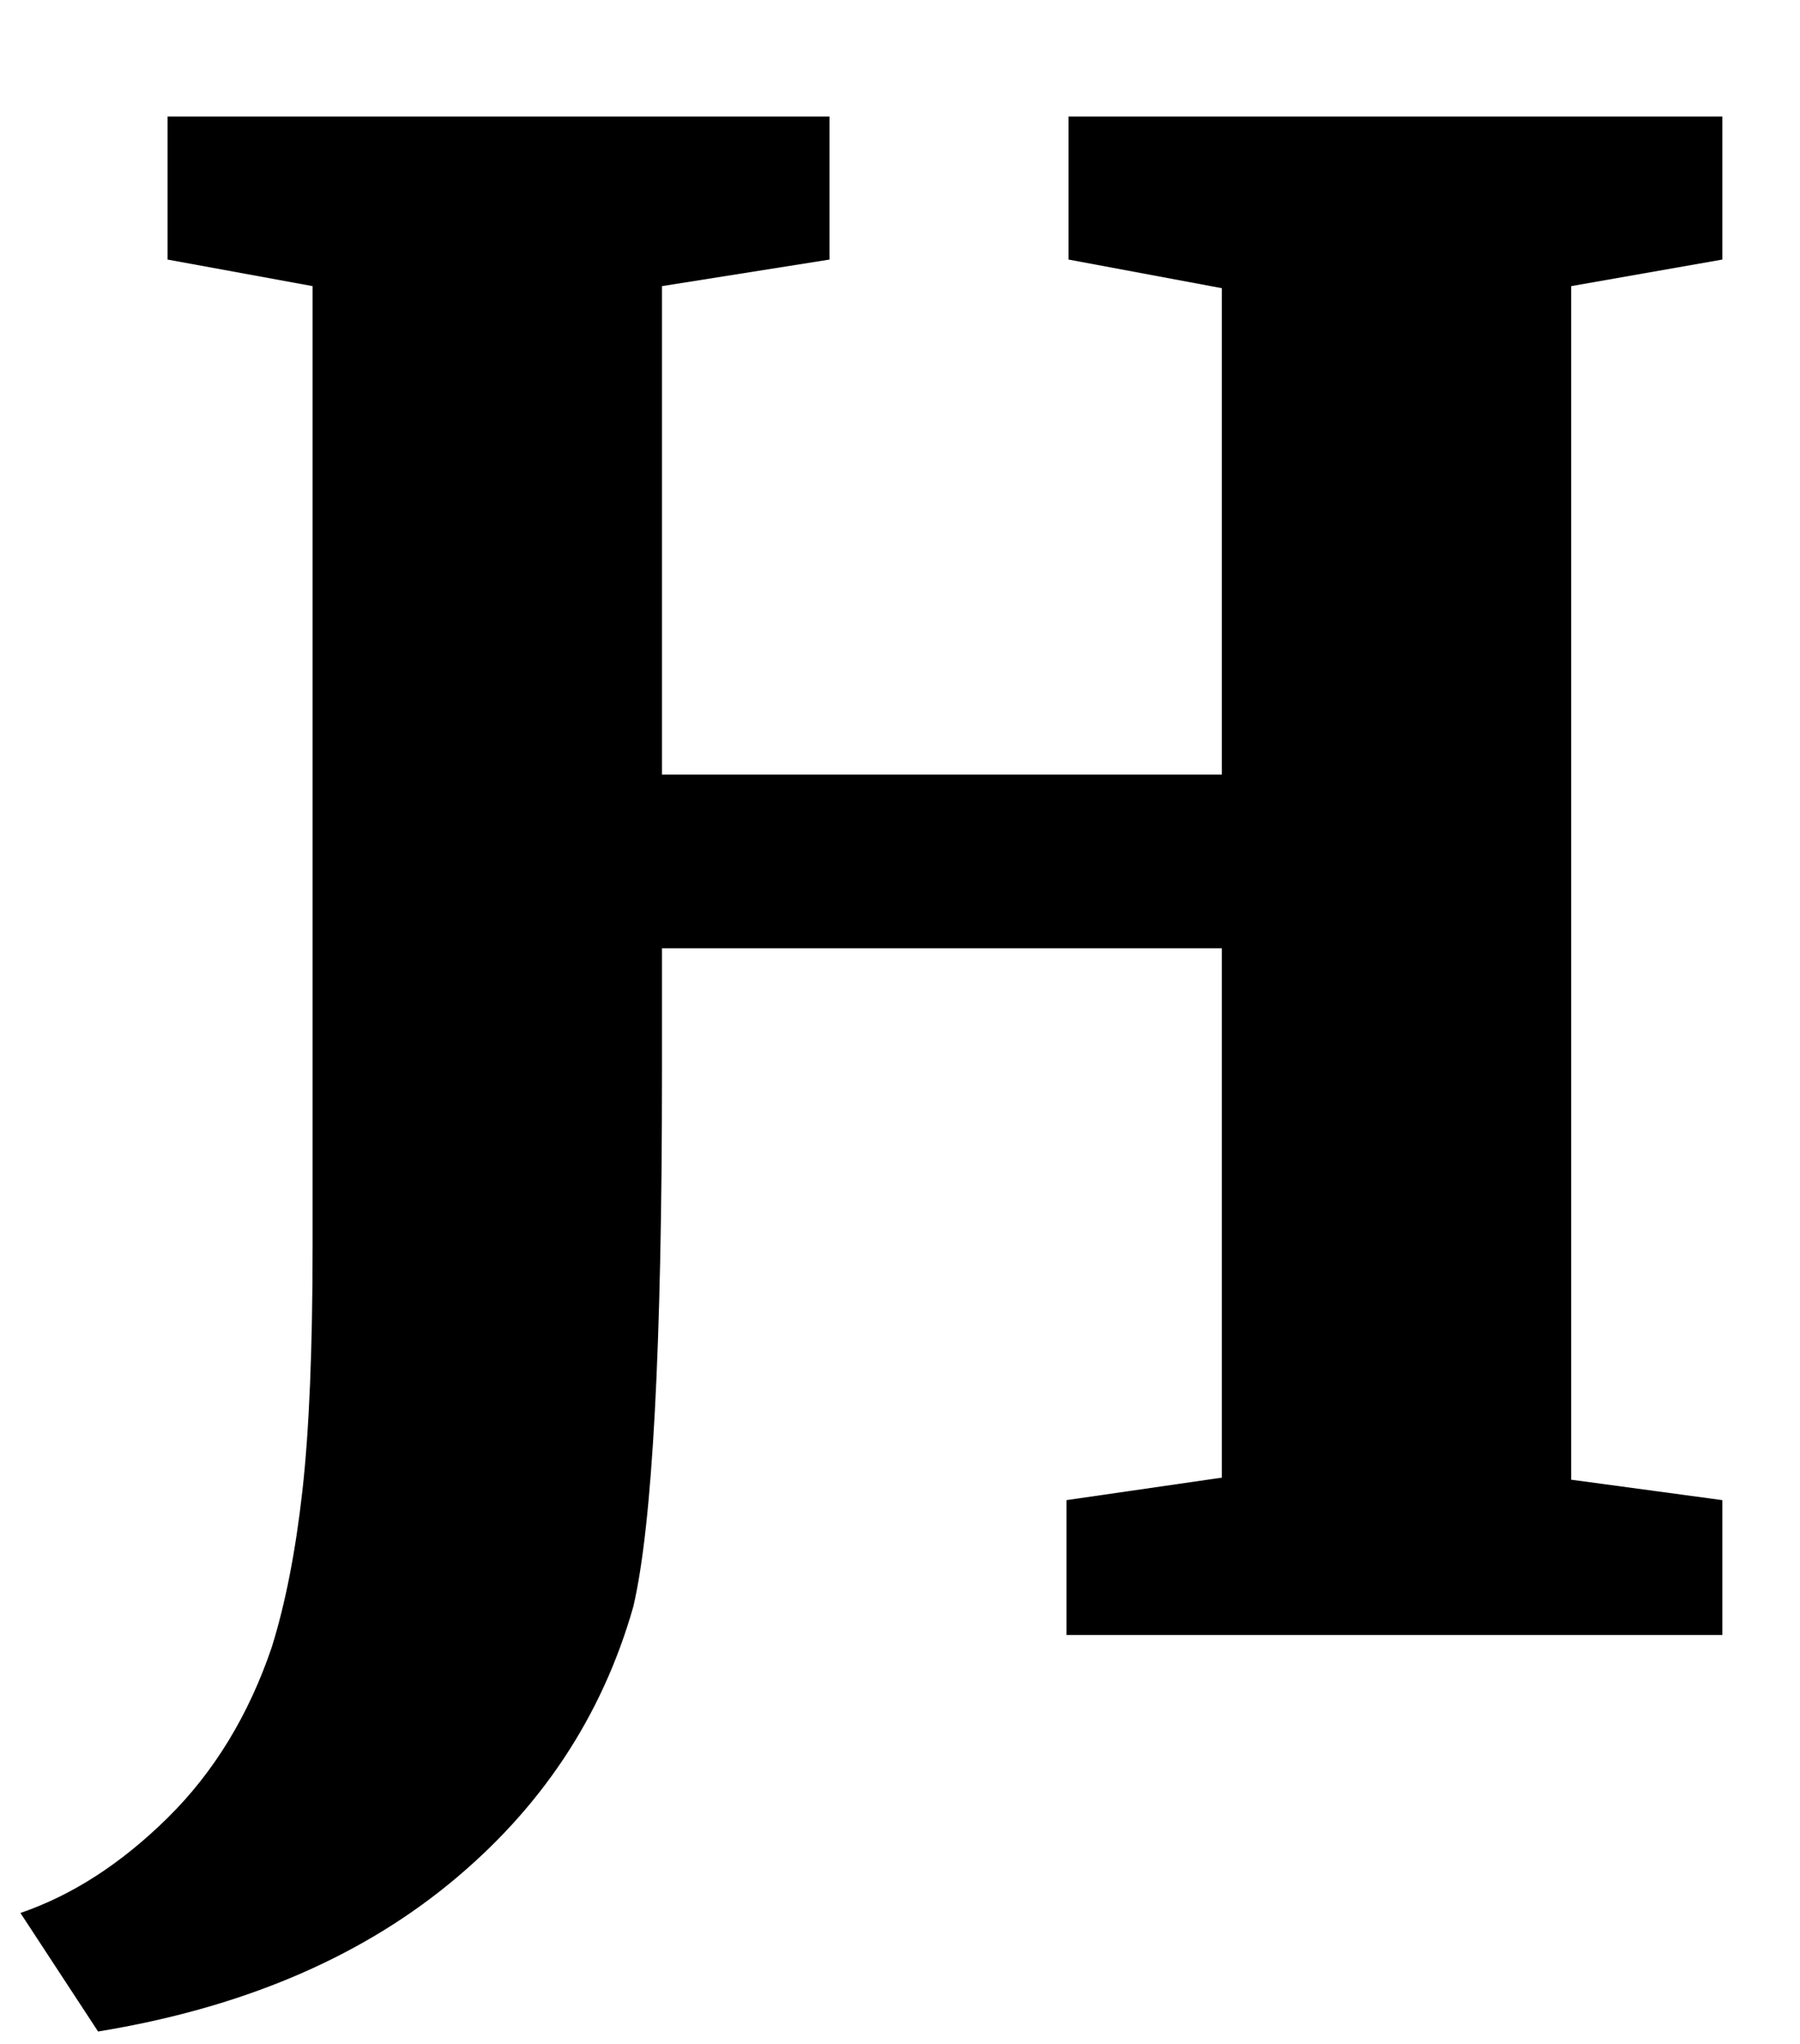 <?xml version="1.0" standalone="no"?>
<!DOCTYPE svg PUBLIC "-//W3C//DTD SVG 1.1//EN" "http://www.w3.org/Graphics/SVG/1.1/DTD/svg11.dtd" >
<svg xmlns="http://www.w3.org/2000/svg" xmlns:xlink="http://www.w3.org/1999/xlink" version="1.1" viewBox="-28 0 881 1000">
  <g transform="matrix(1 0 0 -1 0 800)">
   <path fill="currentColor"
d="M282 14q-23 -81 -90.5 -136t-171.5 -72l-38 58q38 13 72 46.5t51 83.5q10 32 15 76.5t5 120.5v469l-71 13v70h324v-70l-82 -13v-239h274v238l-75 14v70h320v-70l-74 -13v-584l74 -10v-66h-321v66l76 11v259h-274v-61q0 -201 -14 -261z" />
  </g>

</svg>

